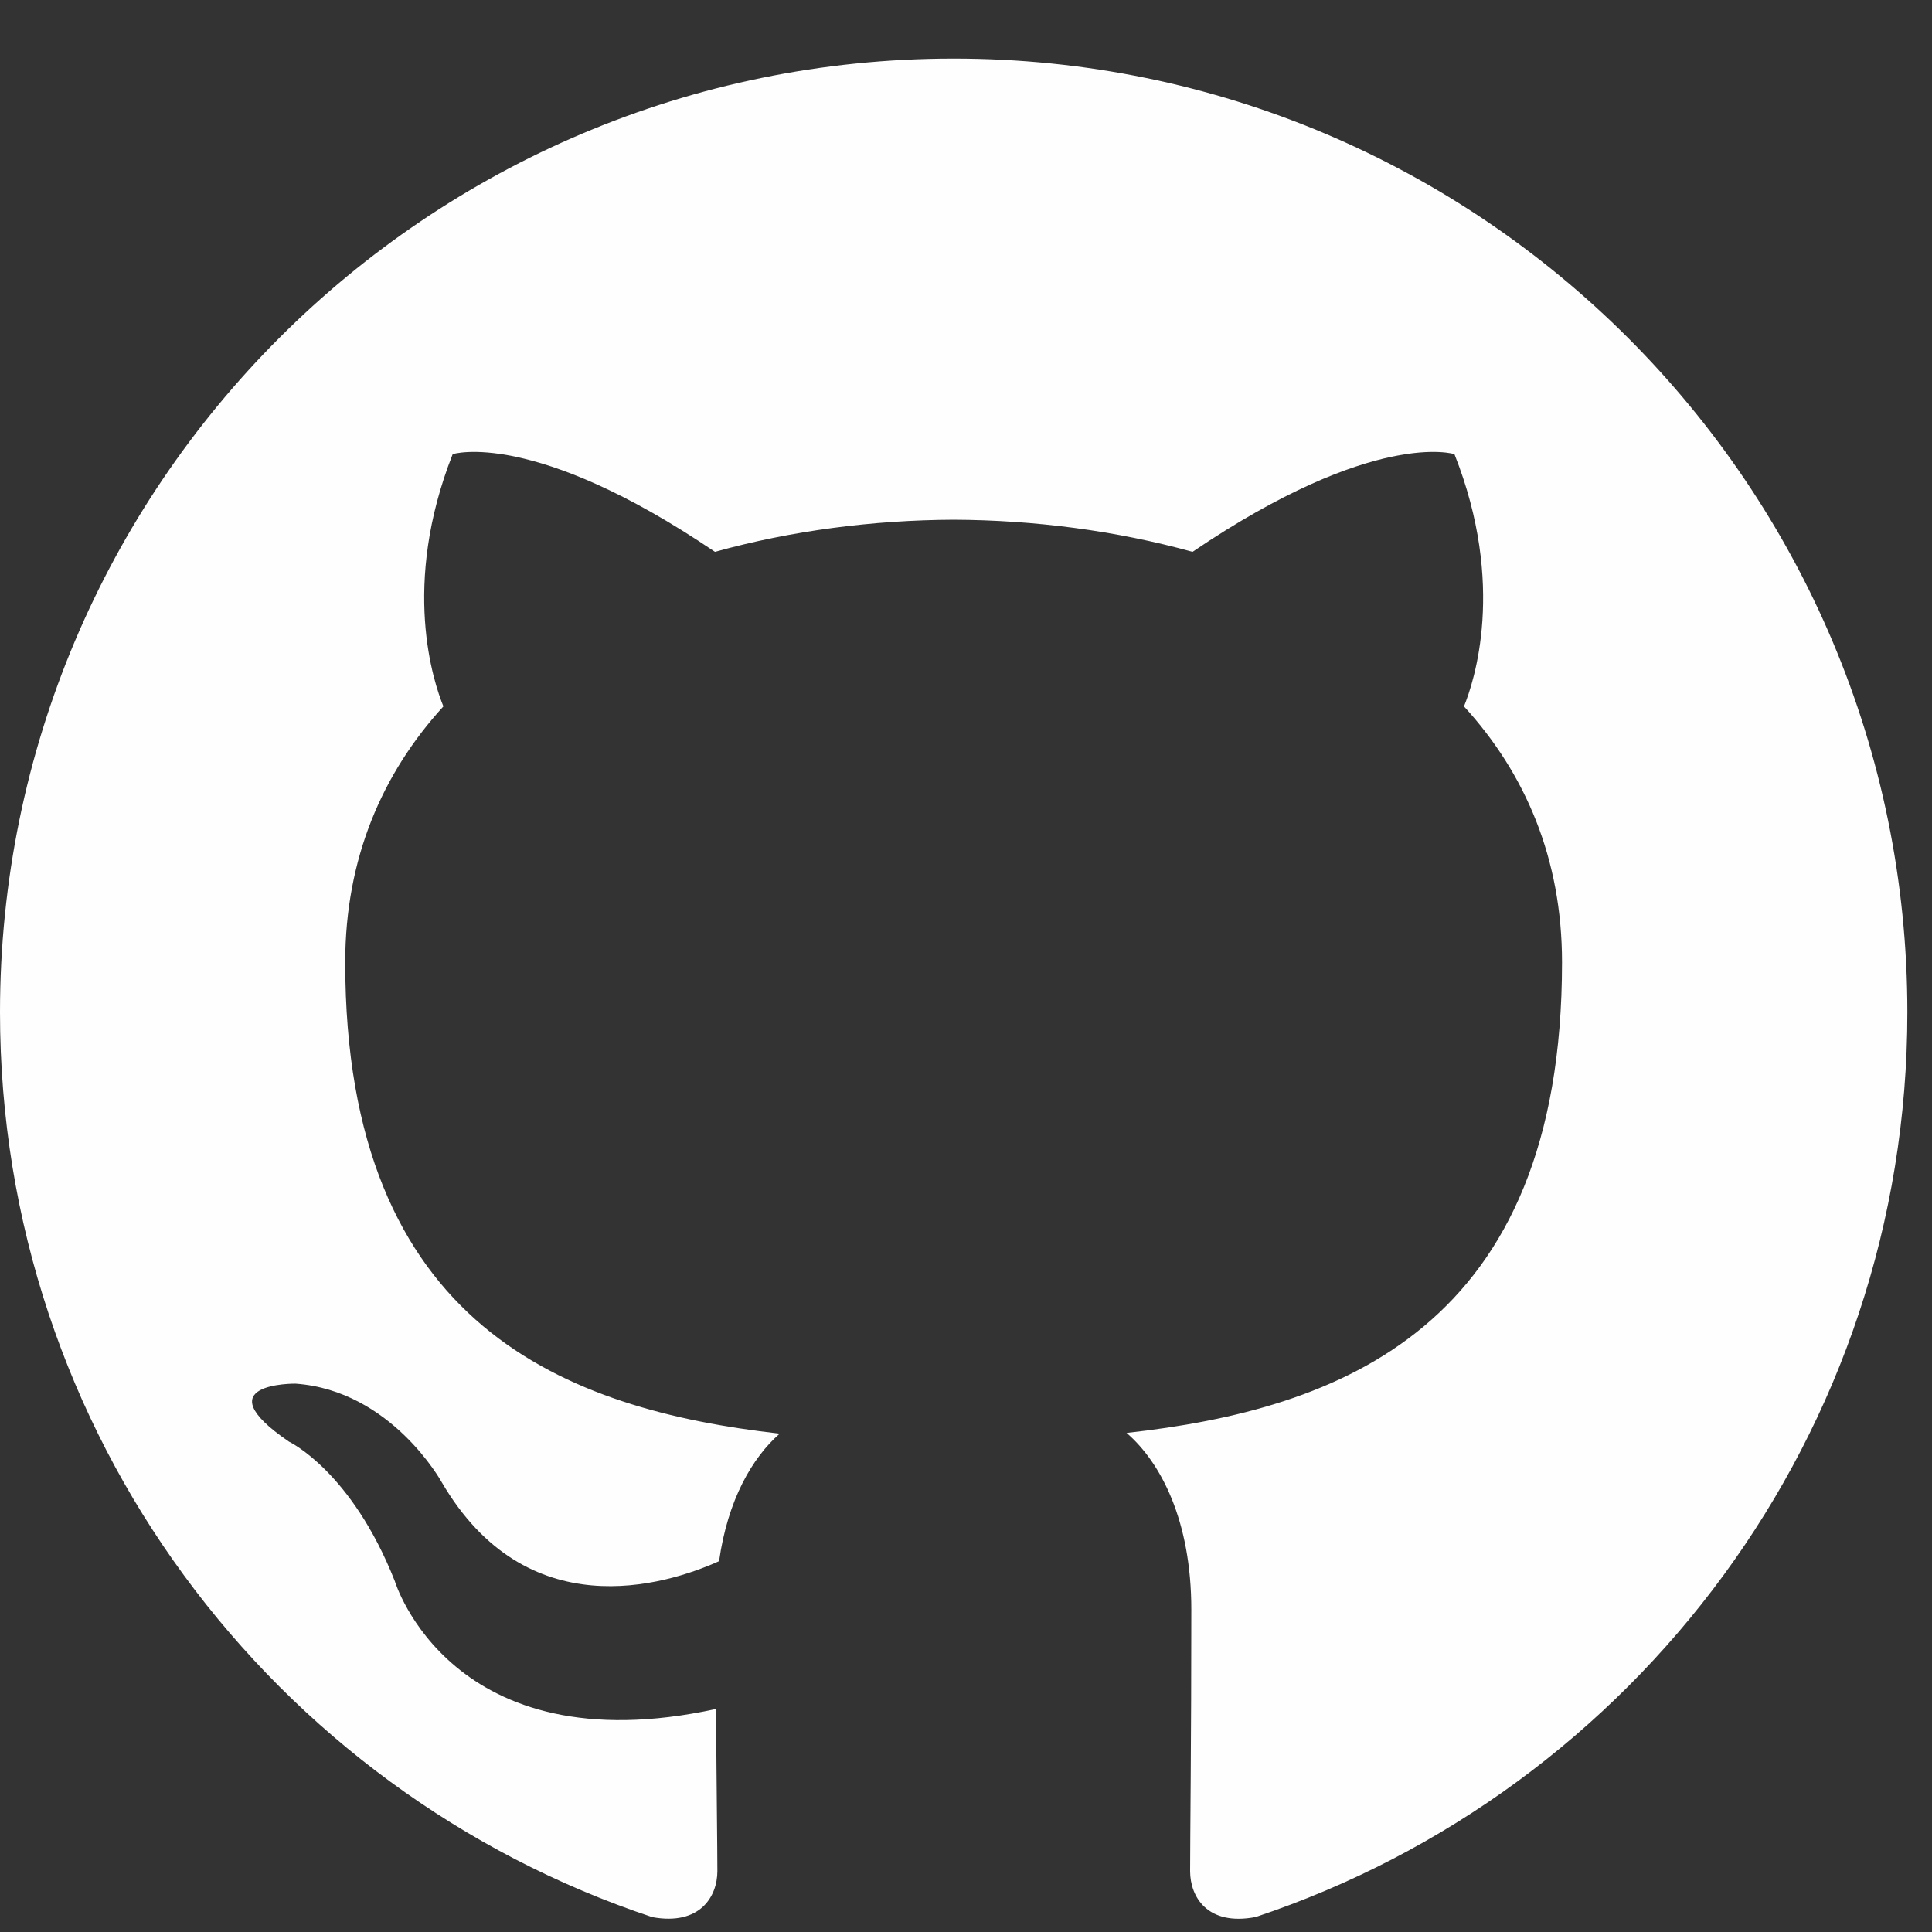 <?xml version="1.0" encoding="UTF-8"?>
<svg width="16px" height="16px" viewBox="0 0 16 16" version="1.1" xmlns="http://www.w3.org/2000/svg" xmlns:xlink="http://www.w3.org/1999/xlink">
    <rect x="0" y="0" width="16" height="16" fill="#333333" stroke="none"/>
    <!-- Generator: Sketch 45.1 (43504) - http://www.bohemiancoding.com/sketch -->
    <title>github</title>
    <desc>Created with Sketch.</desc>
    <defs></defs>
    <g id="home3" stroke="none" stroke-width="1" fill="none" fill-rule="evenodd">
        <g id="inner" transform="translate(-218, -88)" fill="#FEFEFE">
            <g id="Group-3" transform="translate(48, 88)">
                <g id="github" transform="translate(170, 0)">
                    <path d="M7.898,0.485 C3.536,0.485 -0,4.021 -0,8.383 C-0,11.872 2.263,14.833 5.402,15.877 C5.797,15.949 5.941,15.706 5.941,15.496 C5.941,15.309 5.934,14.812 5.93,14.153 C3.733,14.631 3.27,13.095 3.27,13.095 C2.91,12.182 2.393,11.939 2.393,11.939 C1.675,11.449 2.447,11.459 2.447,11.459 C3.24,11.515 3.657,12.273 3.657,12.273 C4.361,13.48 5.505,13.131 5.955,12.929 C6.027,12.419 6.231,12.071 6.457,11.873 C4.703,11.674 2.859,10.997 2.859,7.97 C2.859,7.108 3.167,6.403 3.672,5.85 C3.591,5.651 3.32,4.848 3.749,3.761 C3.749,3.761 4.412,3.548 5.921,4.57 C6.551,4.395 7.227,4.307 7.898,4.304 C8.569,4.307 9.245,4.395 9.876,4.57 C11.384,3.548 12.045,3.761 12.045,3.761 C12.476,4.848 12.205,5.651 12.124,5.85 C12.63,6.403 12.936,7.108 12.936,7.97 C12.936,11.004 11.089,11.672 9.33,11.867 C9.613,12.111 9.866,12.593 9.866,13.33 C9.866,14.386 9.856,15.238 9.856,15.496 C9.856,15.707 9.998,15.953 10.399,15.876 C13.535,14.83 15.796,11.871 15.796,8.383 C15.796,4.021 12.26,0.485 7.898,0.485" id="Fill-1"></path>
                </g>
            </g>
        </g>
    </g>
</svg>